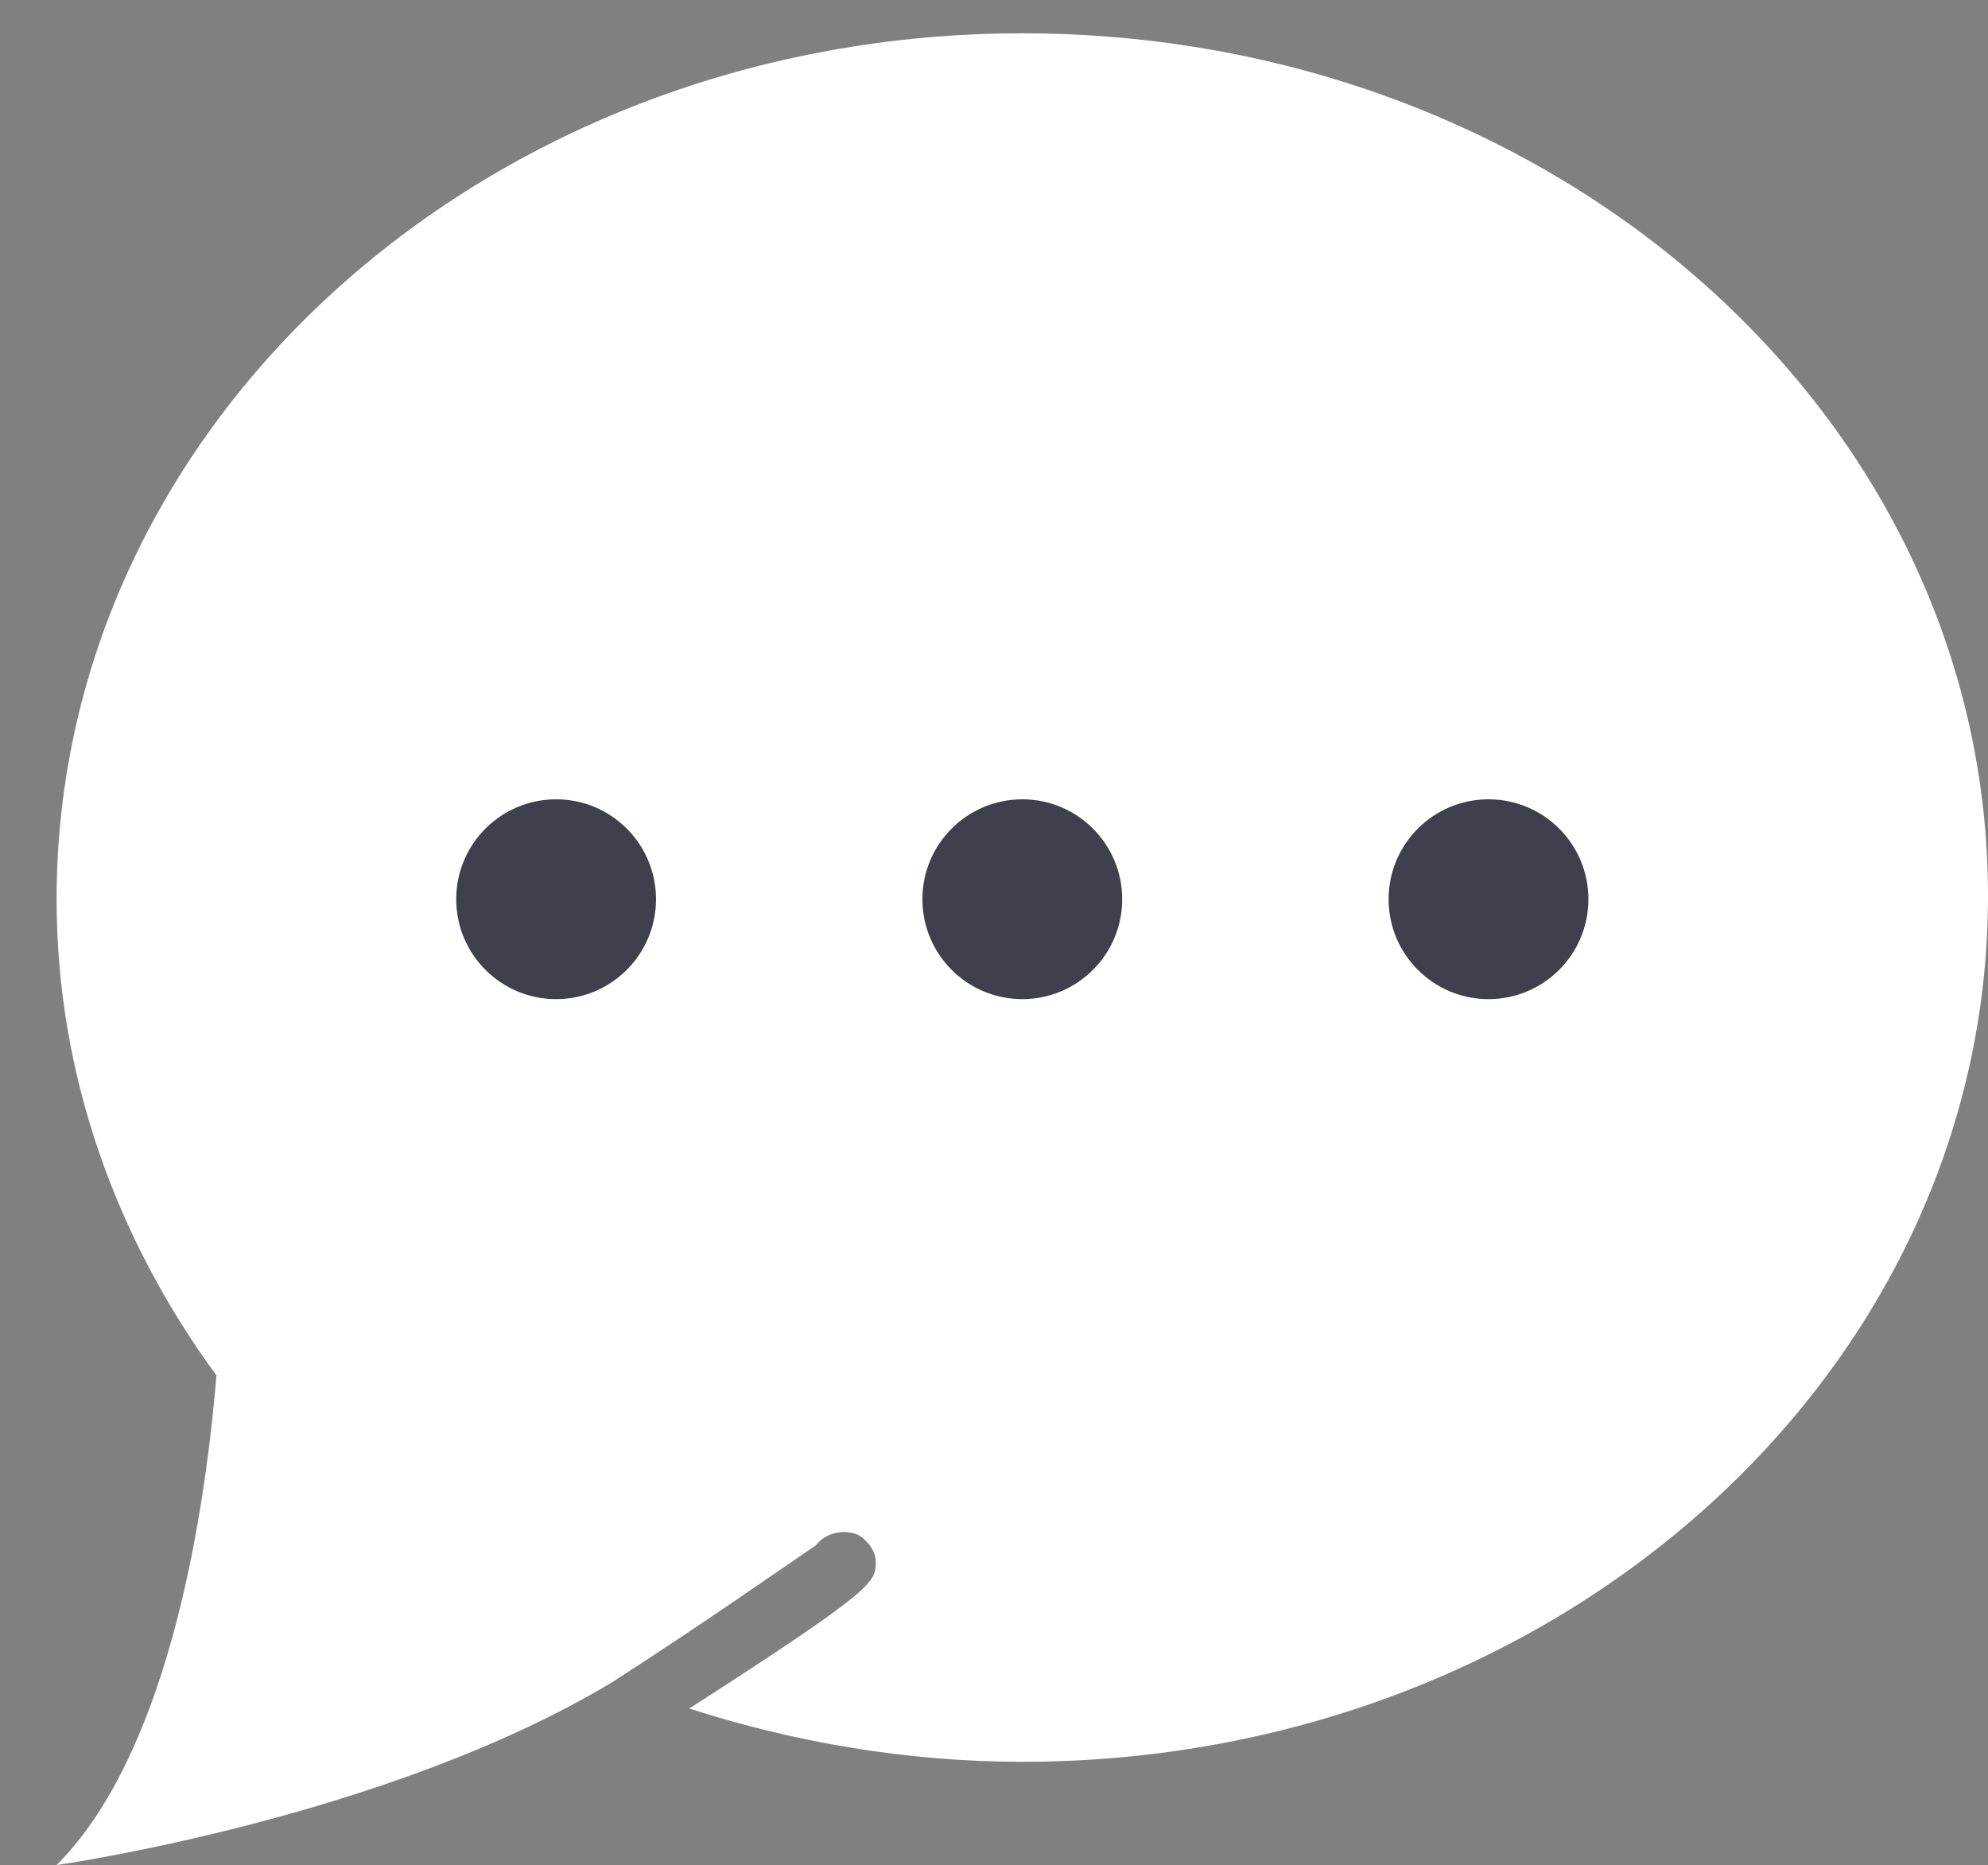 <?xml version="1.0" encoding="utf-8"?>
<!-- Generator: Adobe Illustrator 18.1.1, SVG Export Plug-In . SVG Version: 6.00 Build 0)  -->
<svg version="1.1" id="Layer_1" xmlns="http://www.w3.org/2000/svg" xmlns:xlink="http://www.w3.org/1999/xlink" x="0px" y="0px"
	 viewBox="0 0 59.7 56" enable-background="new 0 0 59.7 56" xml:space="preserve">
<rect x="0" y="0" width="59.7" height="56" fill="#808080" stroke="none"/>
<g>
	<path fill="#FFFFFF" d="M30.7,1c-16,0-29,11.6-29,26c0,5.3,1.8,10.2,4.8,14.3C6.1,46.1,4.9,52.8,1.7,56c0,0,9.9-1.4,16.7-5.5
		c0,0,0,0,0,0c2.8-1.8,5.5-3.7,6.1-4.1c0.3-0.4,0.9-0.5,1.3-0.3c0.3,0.2,0.5,0.5,0.5,0.8c0,0.6,0,0.8-5.6,4.4c3.1,1,6.5,1.6,10,1.6
		c16,0,29-11.6,29-26S46.7,1,30.7,1z"/>
	<circle fill="#40404C" cx="16.7" cy="27" r="3"/>
	<circle fill="#40404C" cx="30.7" cy="27" r="3"/>
	<circle fill="#40404C" cx="44.7" cy="27" r="3"/>
</g>
</svg>
